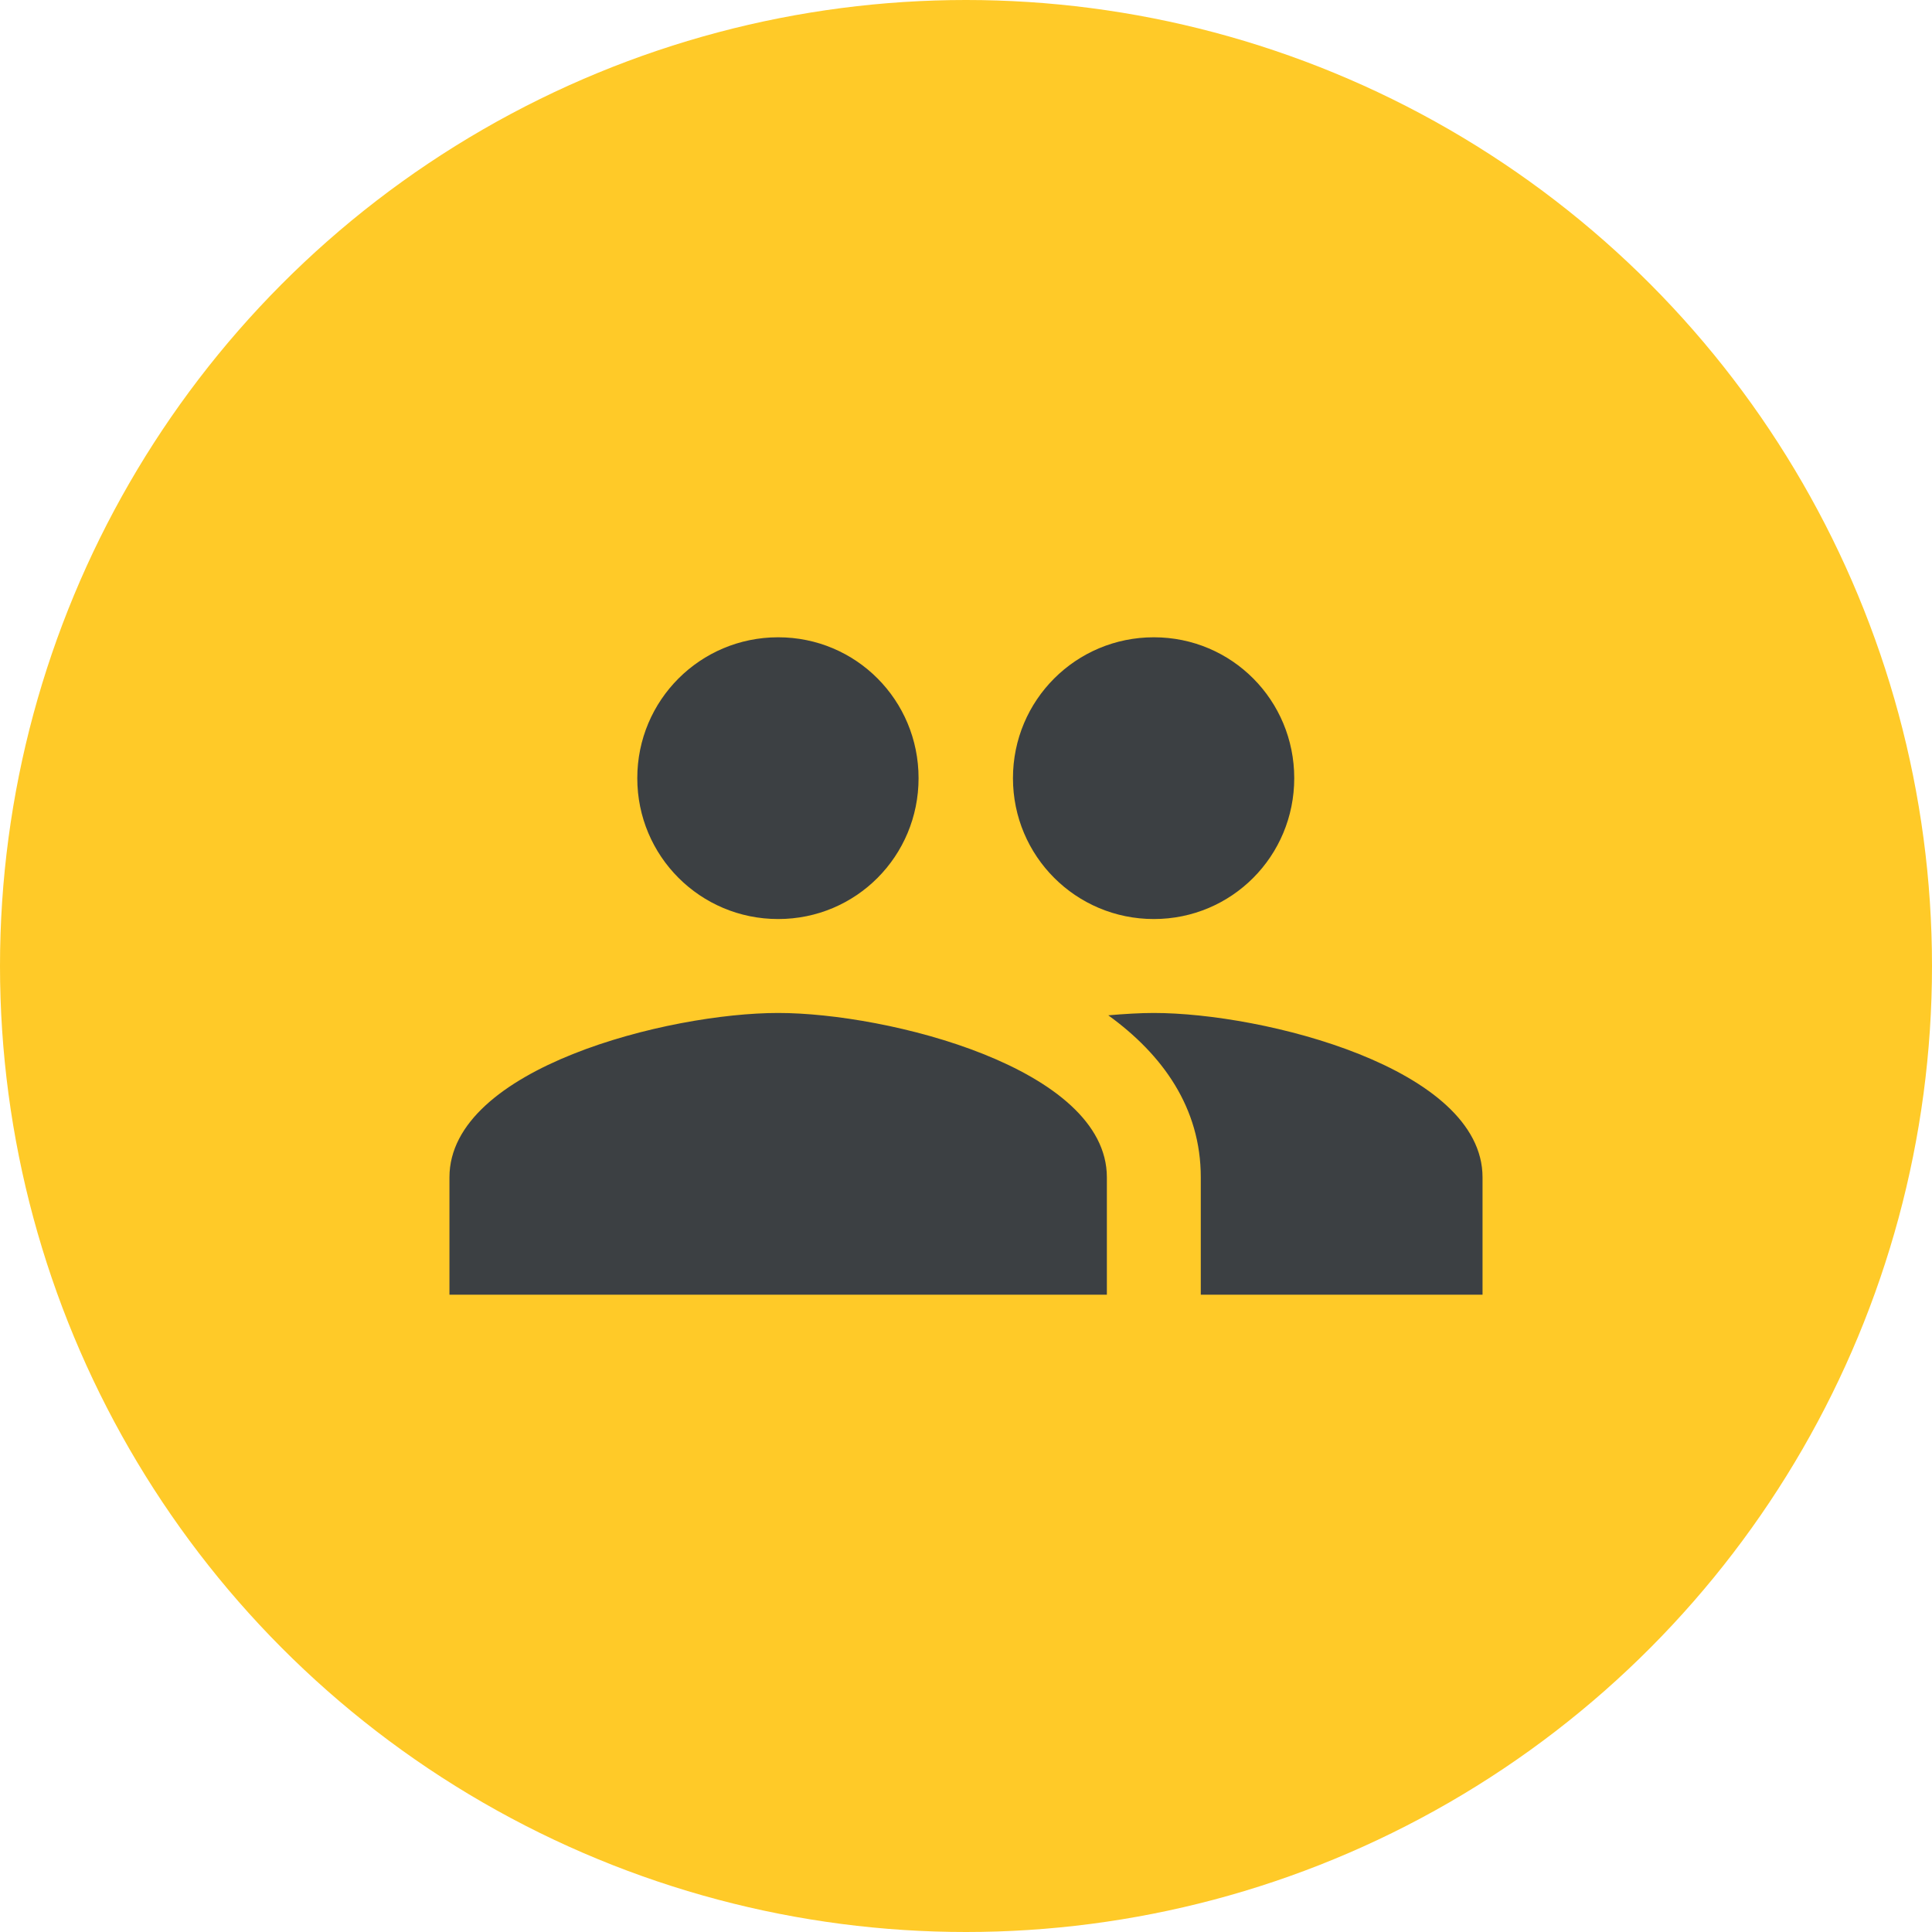 <svg version="1.1" xmlns="http://www.w3.org/2000/svg" xmlns:xlink="http://www.w3.org/1999/xlink" width="192" height="192" viewBox="0 0 192 192">
  <g fill="none" stroke="none" stroke-width="1" stroke-linecap="butt" stroke-linejoin="miter" stroke-dasharray="" stroke-dashoffset="0">
    <rect x="0" y="0" width="192" height="192" fill="none" fill-rule="nonzero"/>
    <circle cx="96" cy="96" r="96" fill="#ffca28" fill-rule="nonzero"/>
    <g fill="#3c4043" fill-rule="evenodd">
      <path d="M114.667,91.333c7.747,0 13.953,-6.253 13.953,-14c0,-7.747 -6.207,-14 -13.953,-14c-7.747,0 -14,6.253 -14,14c0,7.747 6.253,14 14,14zM77.333,91.333c7.747,0 13.953,-6.253 13.953,-14c0,-7.747 -6.207,-14 -13.953,-14c-7.747,0 -14,6.253 -14,14c0,7.747 6.253,14 14,14zM77.333,100.667c-10.873,0 -32.667,5.46 -32.667,16.333v11.667h65.333v-11.667c0,-10.873 -21.793,-16.333 -32.667,-16.333zM114.667,100.667c-1.353,0 -2.893,0.093 -4.527,0.233c5.413,3.92 9.193,9.193 9.193,16.1v11.667h28v-11.667c0,-10.873 -21.793,-16.333 -32.667,-16.333z"/>
    </g>
  </g>
</svg>

